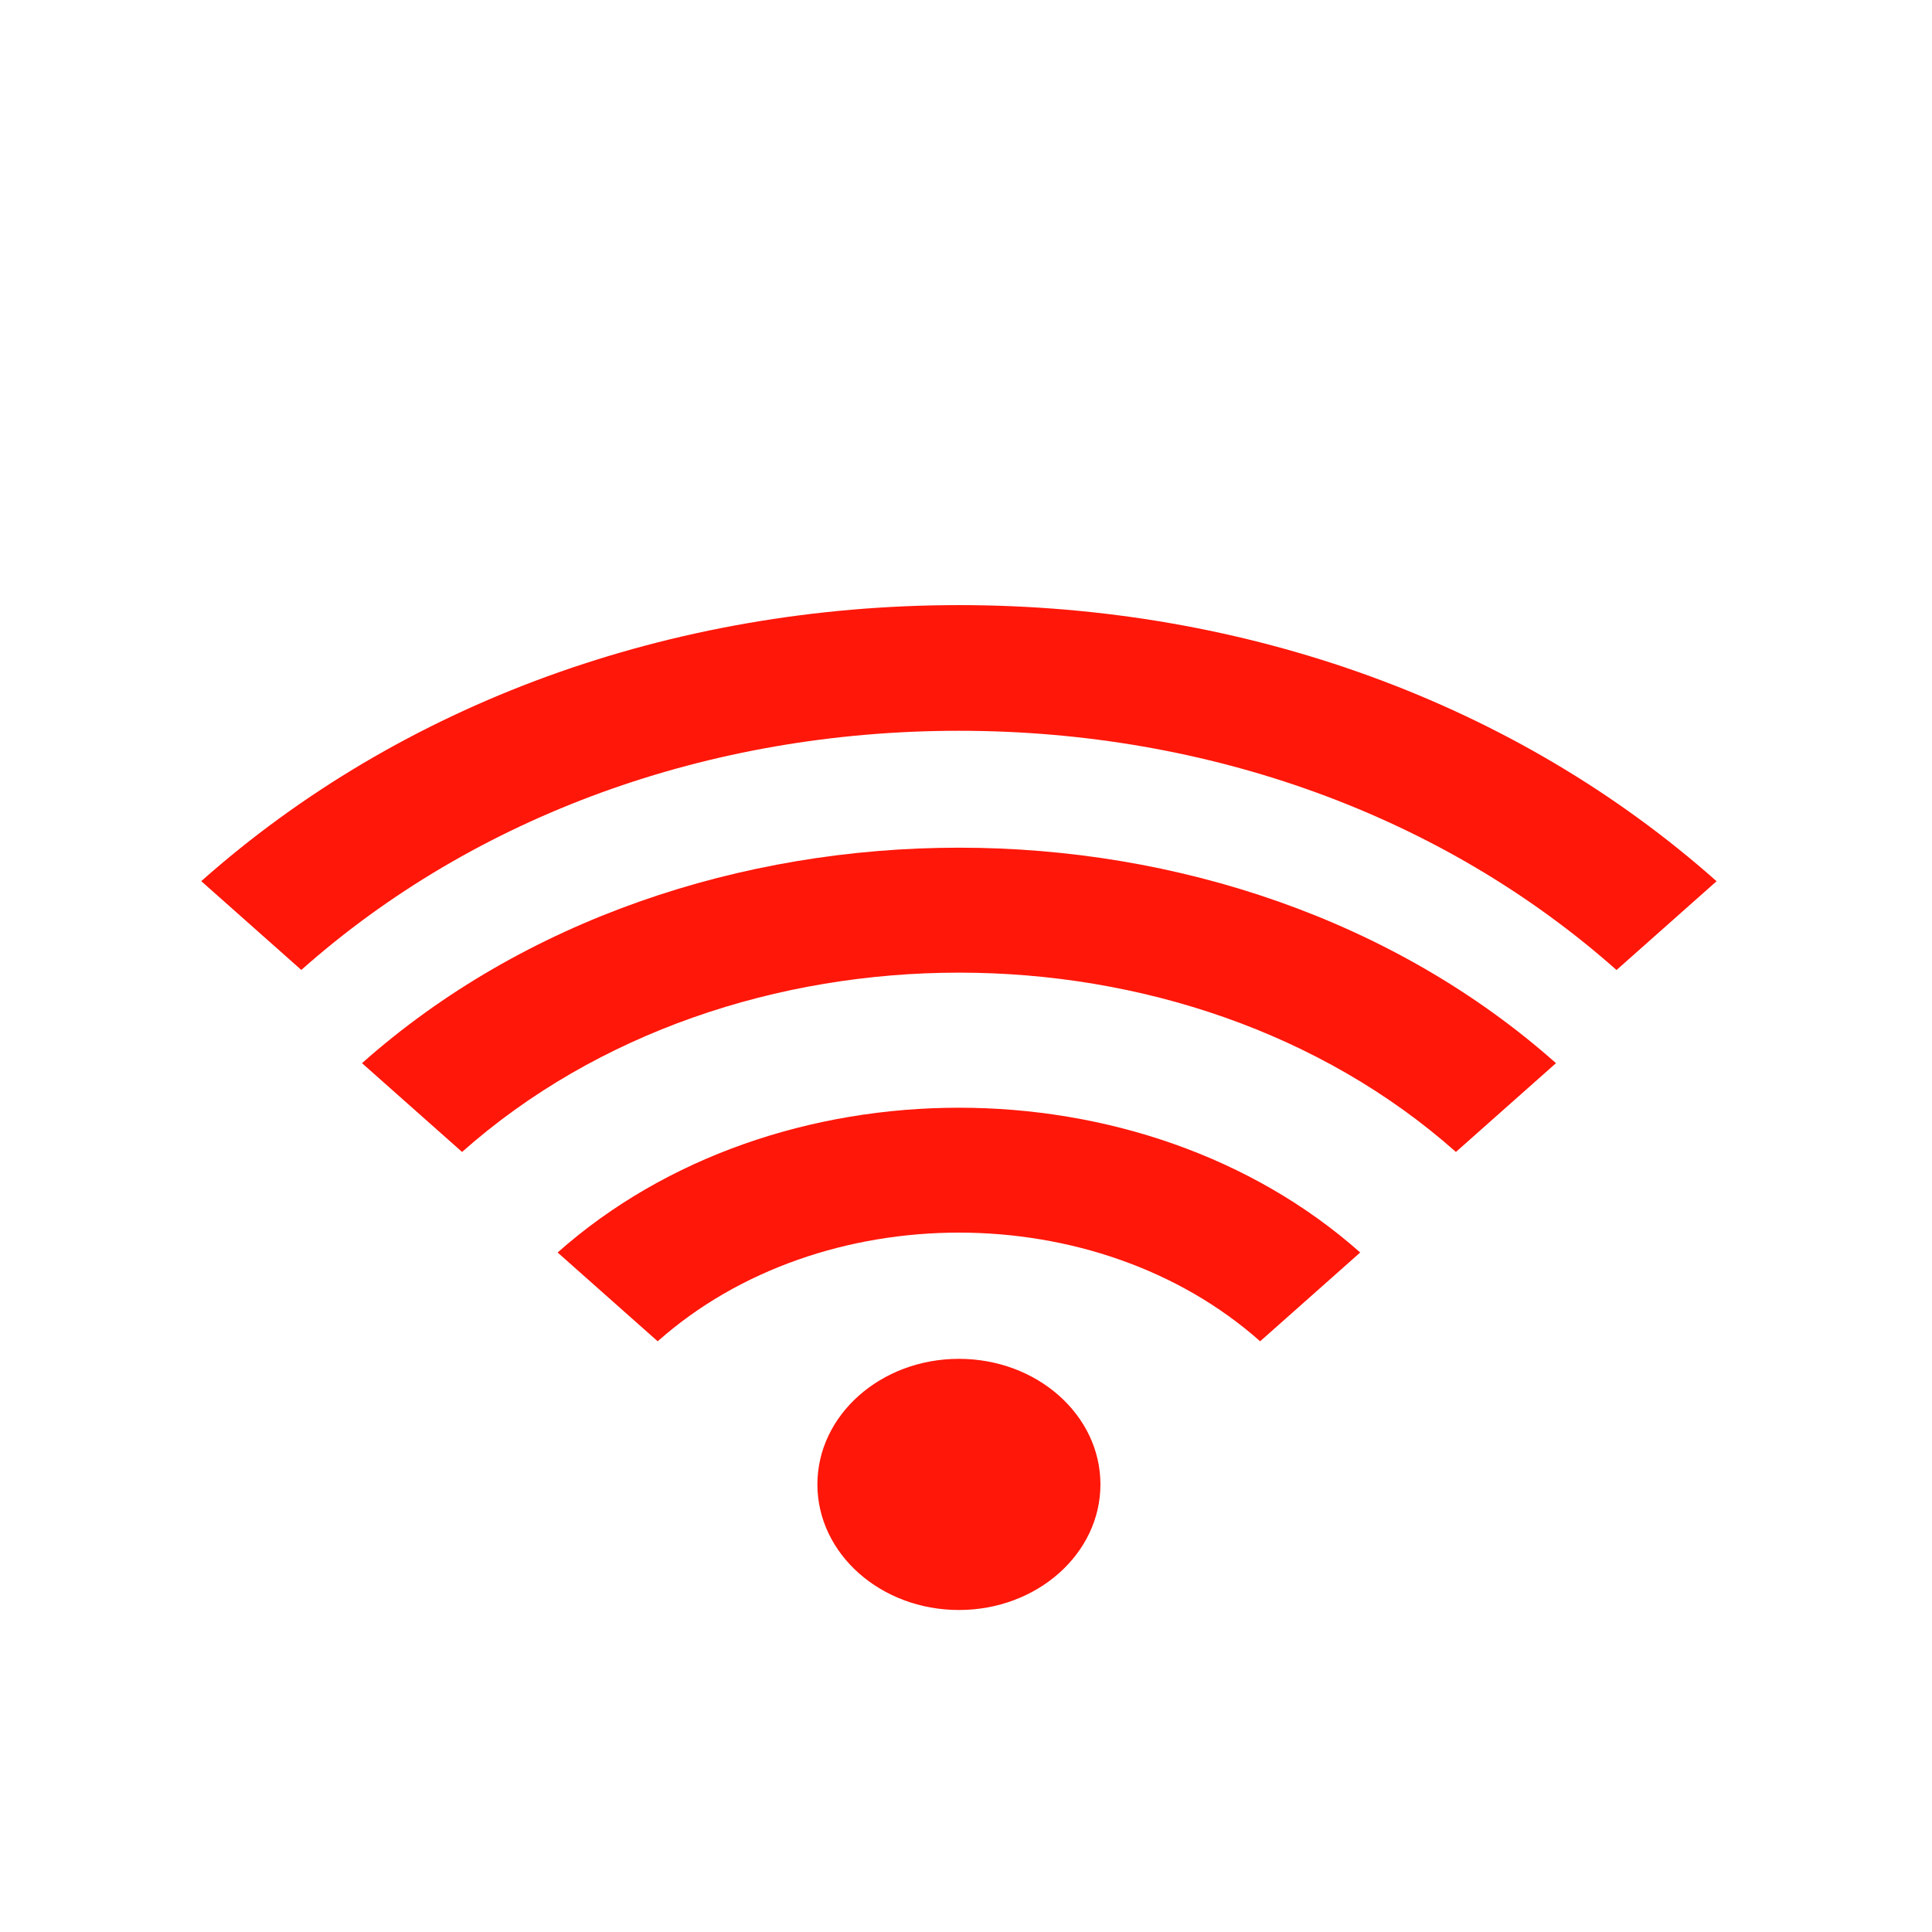 <?xml version="1.0" encoding="UTF-8" standalone="no"?>
<svg
   xmlns:dc="http://purl.org/dc/elements/1.1/"
   xmlns:cc="http://creativecommons.org/ns#"
   xmlns:rdf="http://www.w3.org/1999/02/22-rdf-syntax-ns#"
   xmlns:svg="http://www.w3.org/2000/svg"
   xmlns="http://www.w3.org/2000/svg"
   xmlns:sodipodi="http://sodipodi.sourceforge.net/DTD/sodipodi-0.dtd"
   xmlns:inkscape="http://www.inkscape.org/namespaces/inkscape"
   width="24"
   height="24"
   viewBox="0 0 24 24"
   version="1.1"
   id="svg8"
   sodipodi:docname="Group 176.svg"
   style="fill:none"
   inkscape:version="0.92.3 (2405546, 2018-03-11)">
  <defs
     id="defs12" />
  <sodipodi:namedview
     pagecolor="#ffffff"
     bordercolor="#666666"
     borderopacity="1"
     objecttolerance="10"
     gridtolerance="10"
     guidetolerance="10"
     inkscape:pageopacity="0"
     inkscape:pageshadow="2"
     inkscape:window-width="1024"
     inkscape:window-height="703"
     id="namedview10"
     showgrid="false"
     inkscape:zoom="5.9"
     inkscape:cx="20.5"
     inkscape:cy="20"
     inkscape:window-x="0"
     inkscape:window-y="0"
     inkscape:window-maximized="1"
     inkscape:current-layer="svg8" />
  <path
     d="m 11.912,9.078 c 3.109,0 6.01,1.056 8.169,2.972 l 1.243,-1.103 C 18.833,8.735 15.49,7.517 11.912,7.517 8.333,7.518 4.99,8.735 2.5,10.946 l 1.243,1.103 C 5.902,10.133 8.803,9.078 11.912,9.078 Z m 4.985,6.481 c -2.702,-2.398 -7.268,-2.398 -9.97,0 l 1.243,1.103 c 2.028,-1.8 5.456,-1.8 7.484,0 z"
     id="path2"
     inkscape:connector-curvature="0"
     style="fill:#ff1709;stroke-width:0.747" />
  <path
     d="m 19.329,13.207 c -4.019,-3.569 -10.813,-3.569 -14.832,0 l 1.243,1.103 c 3.346,-2.97 9,-2.97 12.346,0 z"
     id="path4"
     inkscape:connector-curvature="0"
     style="fill:#ff1709;stroke-width:0.747" />
  <path
     d="m 11.912,20 c 0.971,0 1.758,-0.699 1.758,-1.56 0,-0.862 -0.787,-1.56 -1.758,-1.56 -0.971,0 -1.758,0.699 -1.758,1.56 C 10.154,19.301 10.941,20 11.912,20 Z"
     id="path6"
     inkscape:connector-curvature="0"
     style="fill:#ff1709;stroke-width:0.747" />
</svg>
